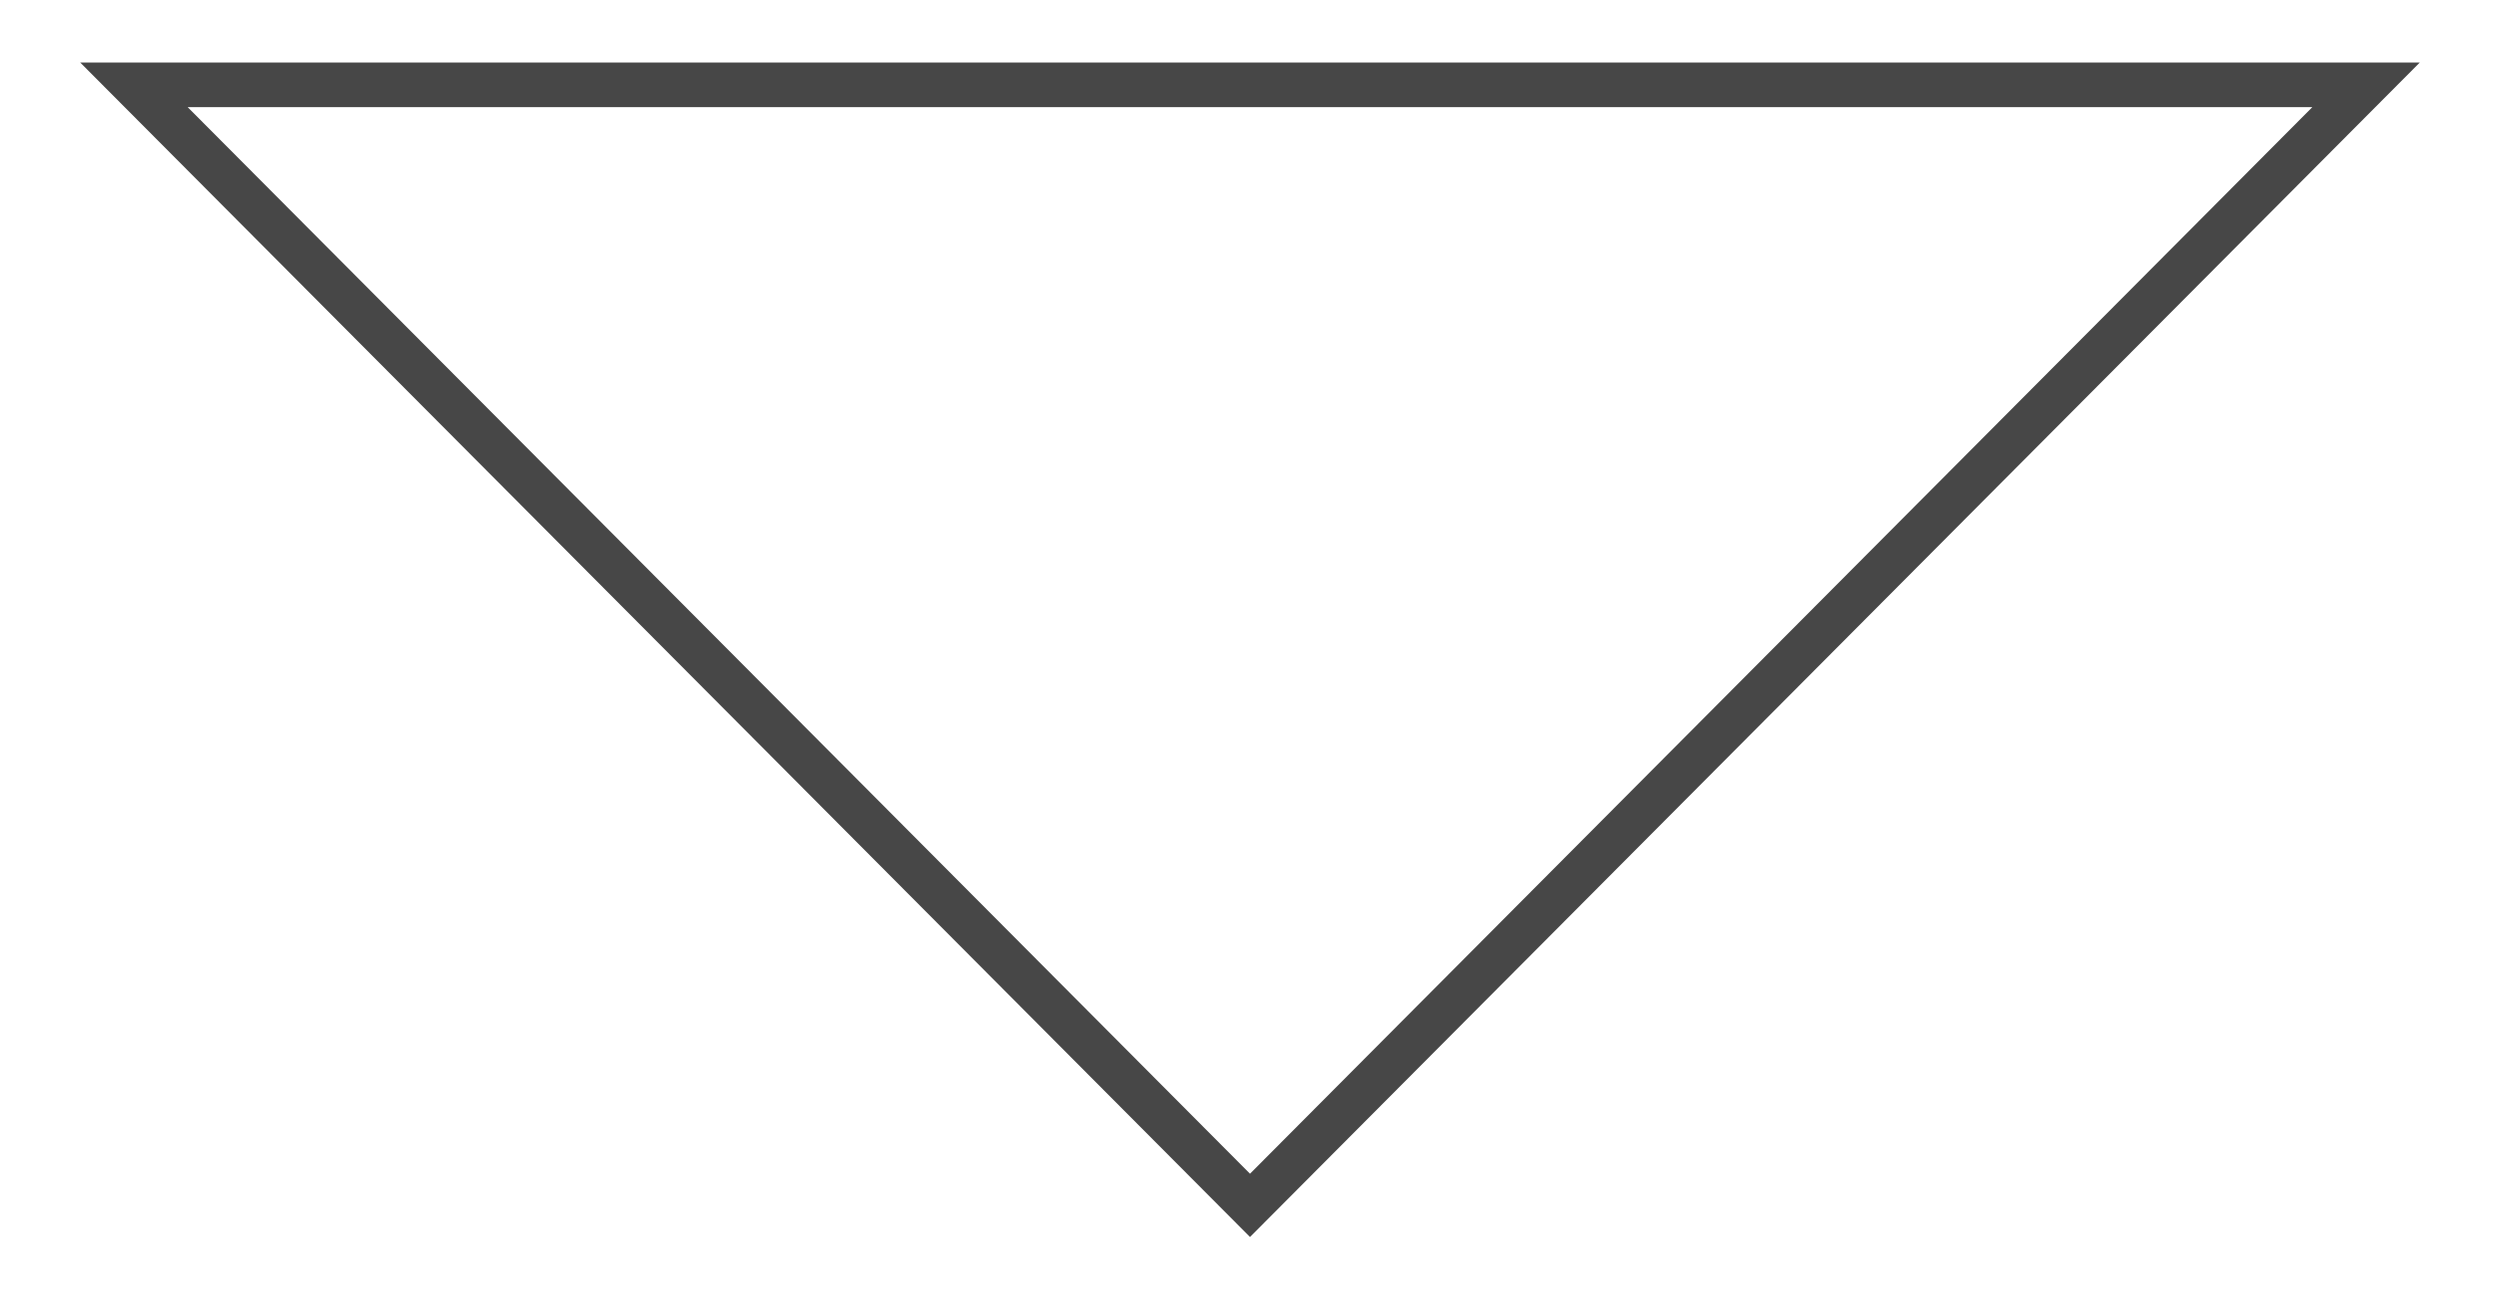 <?xml version="1.0" encoding="utf-8"?>
<!-- Generator: Adobe Illustrator 26.0.3, SVG Export Plug-In . SVG Version: 6.00 Build 0)  -->
<svg version="1.1" id="Layer_1" xmlns="http://www.w3.org/2000/svg" xmlns:xlink="http://www.w3.org/1999/xlink" x="0px" y="0px"
	 viewBox="0 0 56 28.9" style="enable-background:new 0 0 56 28.9;" xml:space="preserve">
<style type="text/css">
	.st0{fill:none;stroke:#474747;stroke-miterlimit:10;}
	.st1{display:none;}
	.st2{display:inline;fill:none;stroke:#CCCCCC;stroke-miterlimit:10;}
</style>
<g id="upvote">
	<polygon class="st0" points="53,1.9 28,27 3,1.9 	"/>
</g>
<g id="downvote" class="st1">
	<polygon class="st2" points="15.5,8.2 28,20.7 40.5,8.2 	"/>
</g>
</svg>
